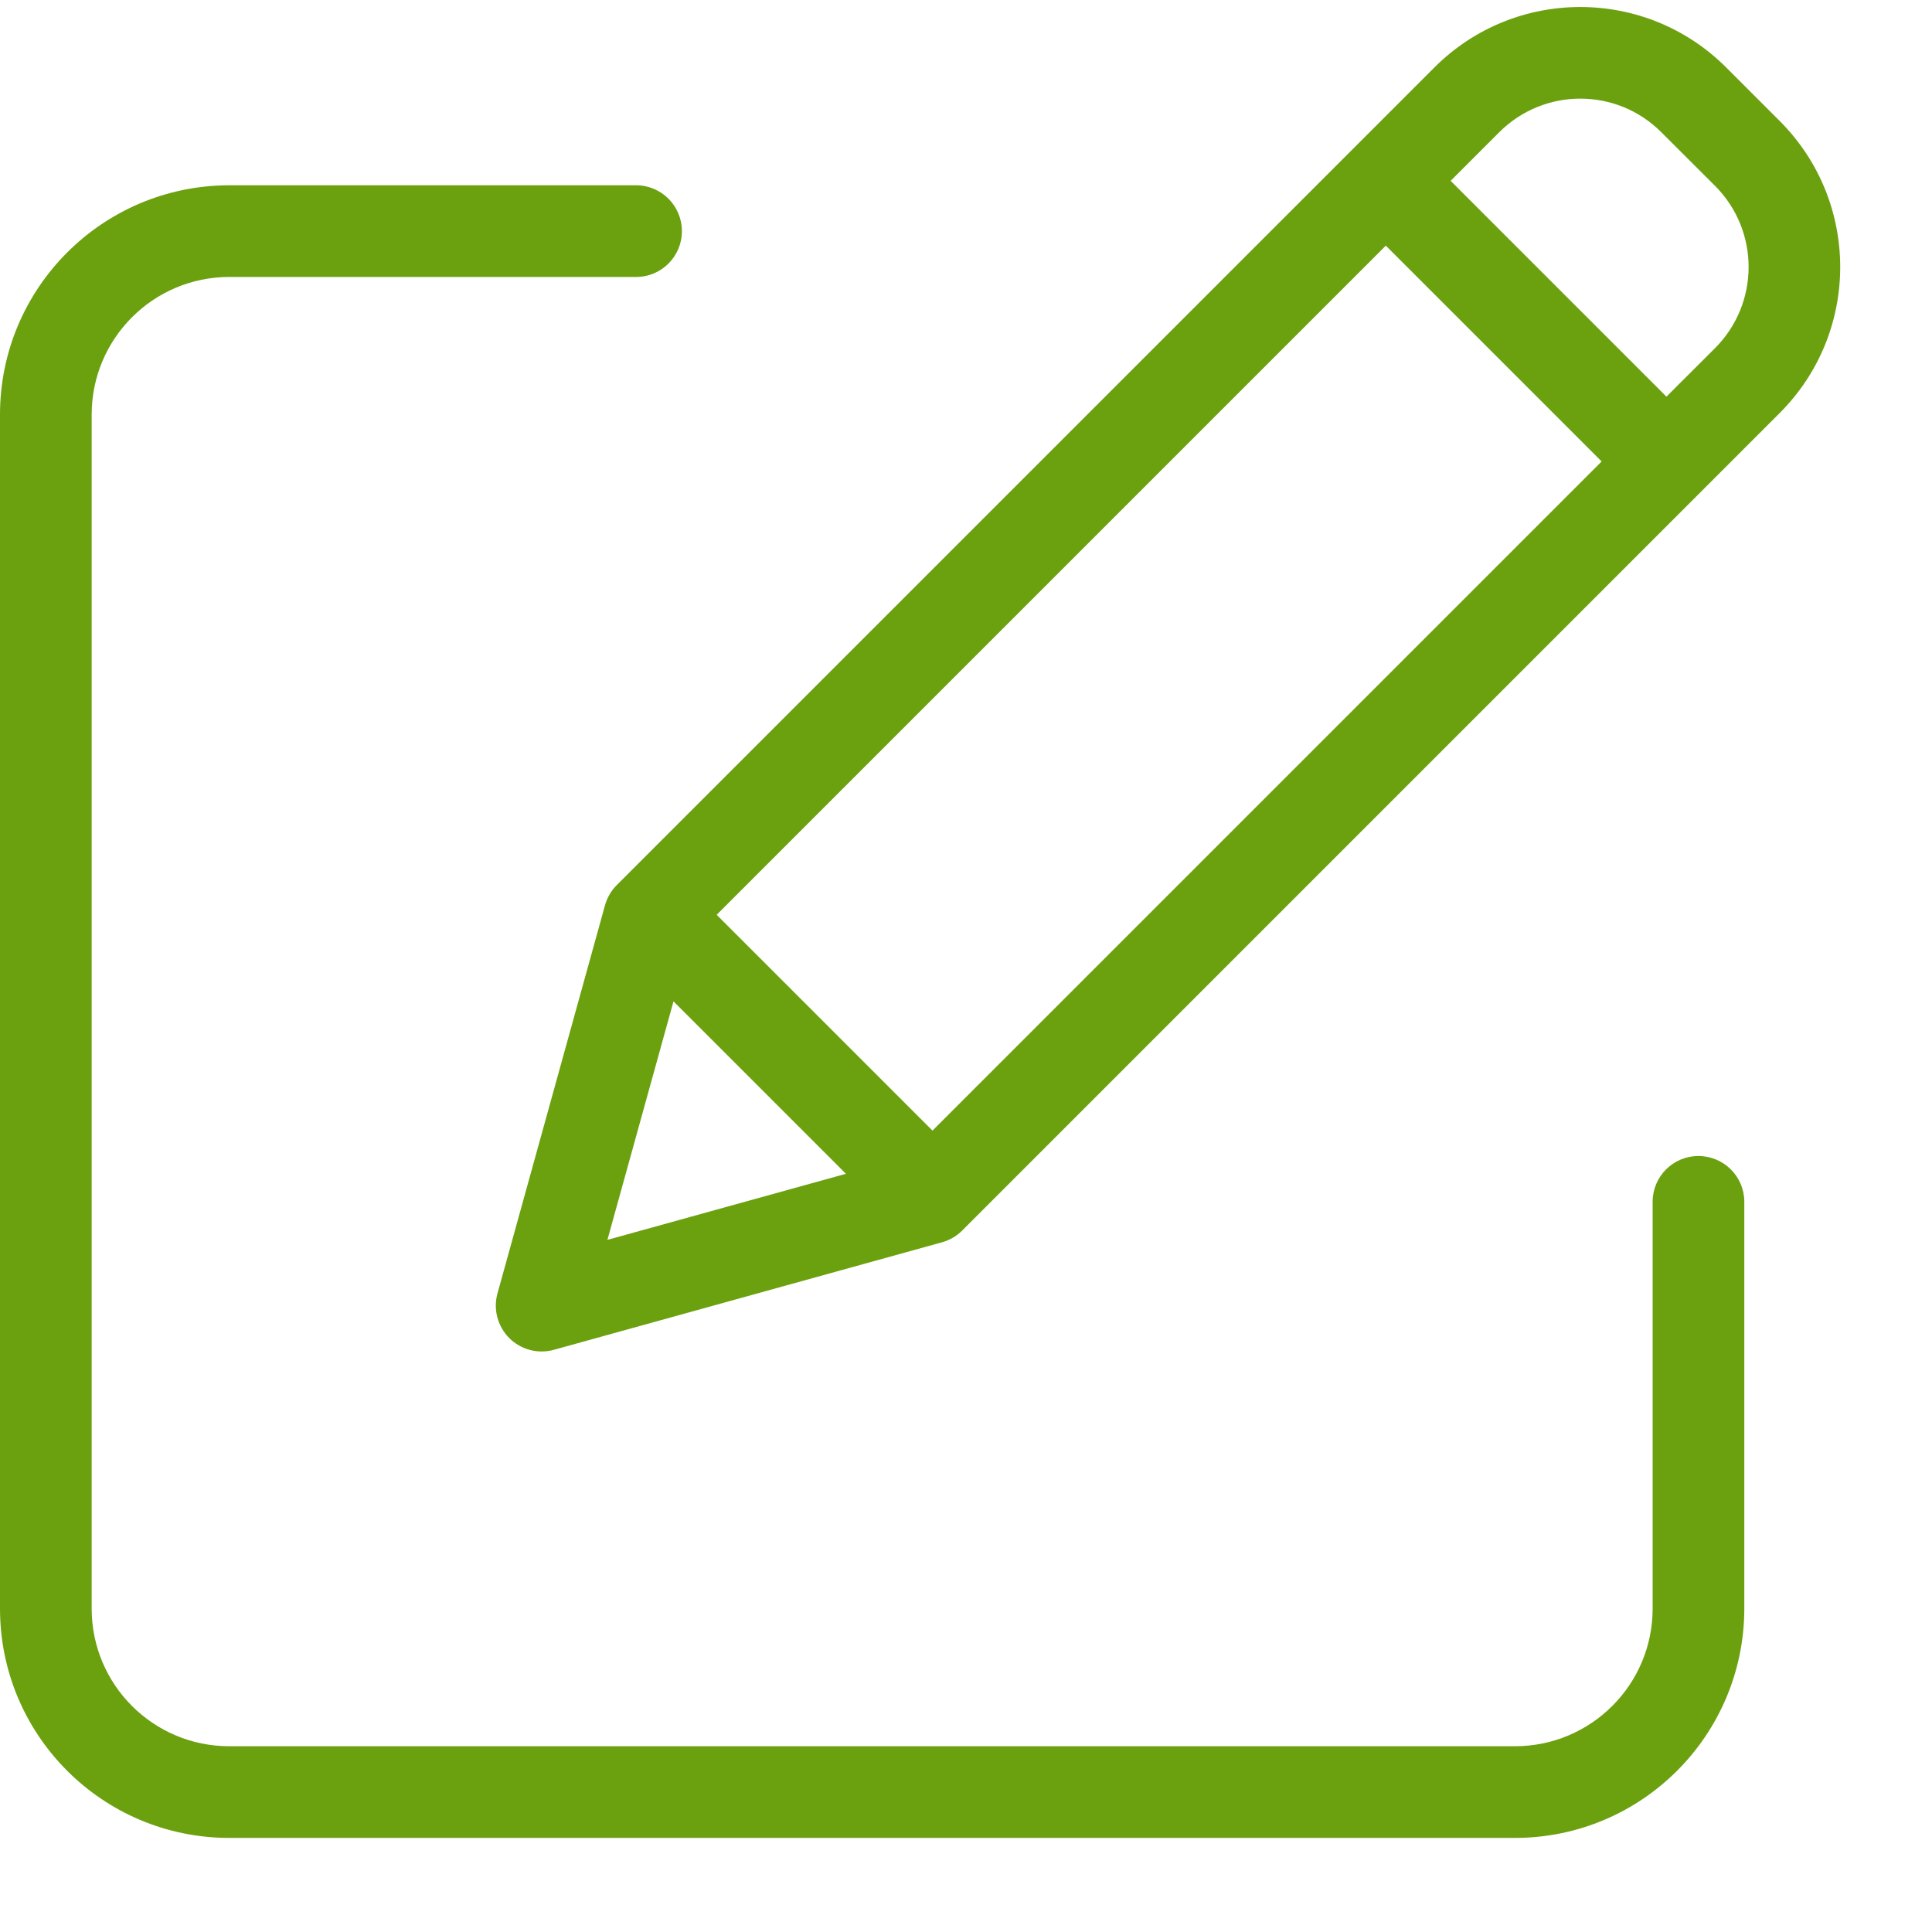 <svg width="20" height="20" viewBox="0 0 20 20" fill="none" xmlns="http://www.w3.org/2000/svg">
<g clip-path="url(#clip0_1_511)">
<path d="M17.582 11.967C17.32 11.967 17.108 12.179 17.108 12.441V16.654C17.107 17.44 16.47 18.076 15.684 18.077H2.372C1.586 18.076 0.95 17.44 0.949 16.654V4.29C0.95 3.505 1.586 2.868 2.372 2.867H6.585C6.847 2.867 7.059 2.655 7.059 2.393C7.059 2.131 6.847 1.918 6.585 1.918H2.372C1.062 1.92 0.001 2.981 -0 4.29V16.654C0.001 17.964 1.062 19.025 2.372 19.026H15.684C16.994 19.025 18.055 17.964 18.057 16.654V12.441C18.057 12.179 17.844 11.967 17.582 11.967Z" fill="#6BA10F"/>
<path d="M17.869 0.698C17.035 -0.136 15.683 -0.136 14.849 0.698L6.385 9.162C6.327 9.22 6.285 9.292 6.263 9.371L5.15 13.389C5.104 13.554 5.151 13.73 5.272 13.852C5.393 13.972 5.569 14.019 5.734 13.973L9.752 12.86C9.831 12.838 9.903 12.796 9.961 12.738L18.425 4.274C19.258 3.439 19.258 2.089 18.425 1.254L17.869 0.698ZM7.419 9.47L14.346 2.543L16.58 4.777L9.653 11.704L7.419 9.47ZM6.972 10.366L8.757 12.151L6.288 12.835L6.972 10.366ZM17.755 3.603L17.251 4.106L15.017 1.872L15.52 1.369C15.984 0.905 16.735 0.905 17.198 1.369L17.755 1.925C18.217 2.389 18.217 3.139 17.755 3.603Z" fill="#6BA10F"/>
</g>
<defs>
<clipPath id="clip0_1_511">
<rect width="19.05" height="19.05" fill="white" transform="translate(-0)"/>
</clipPath>
</defs>
</svg>

